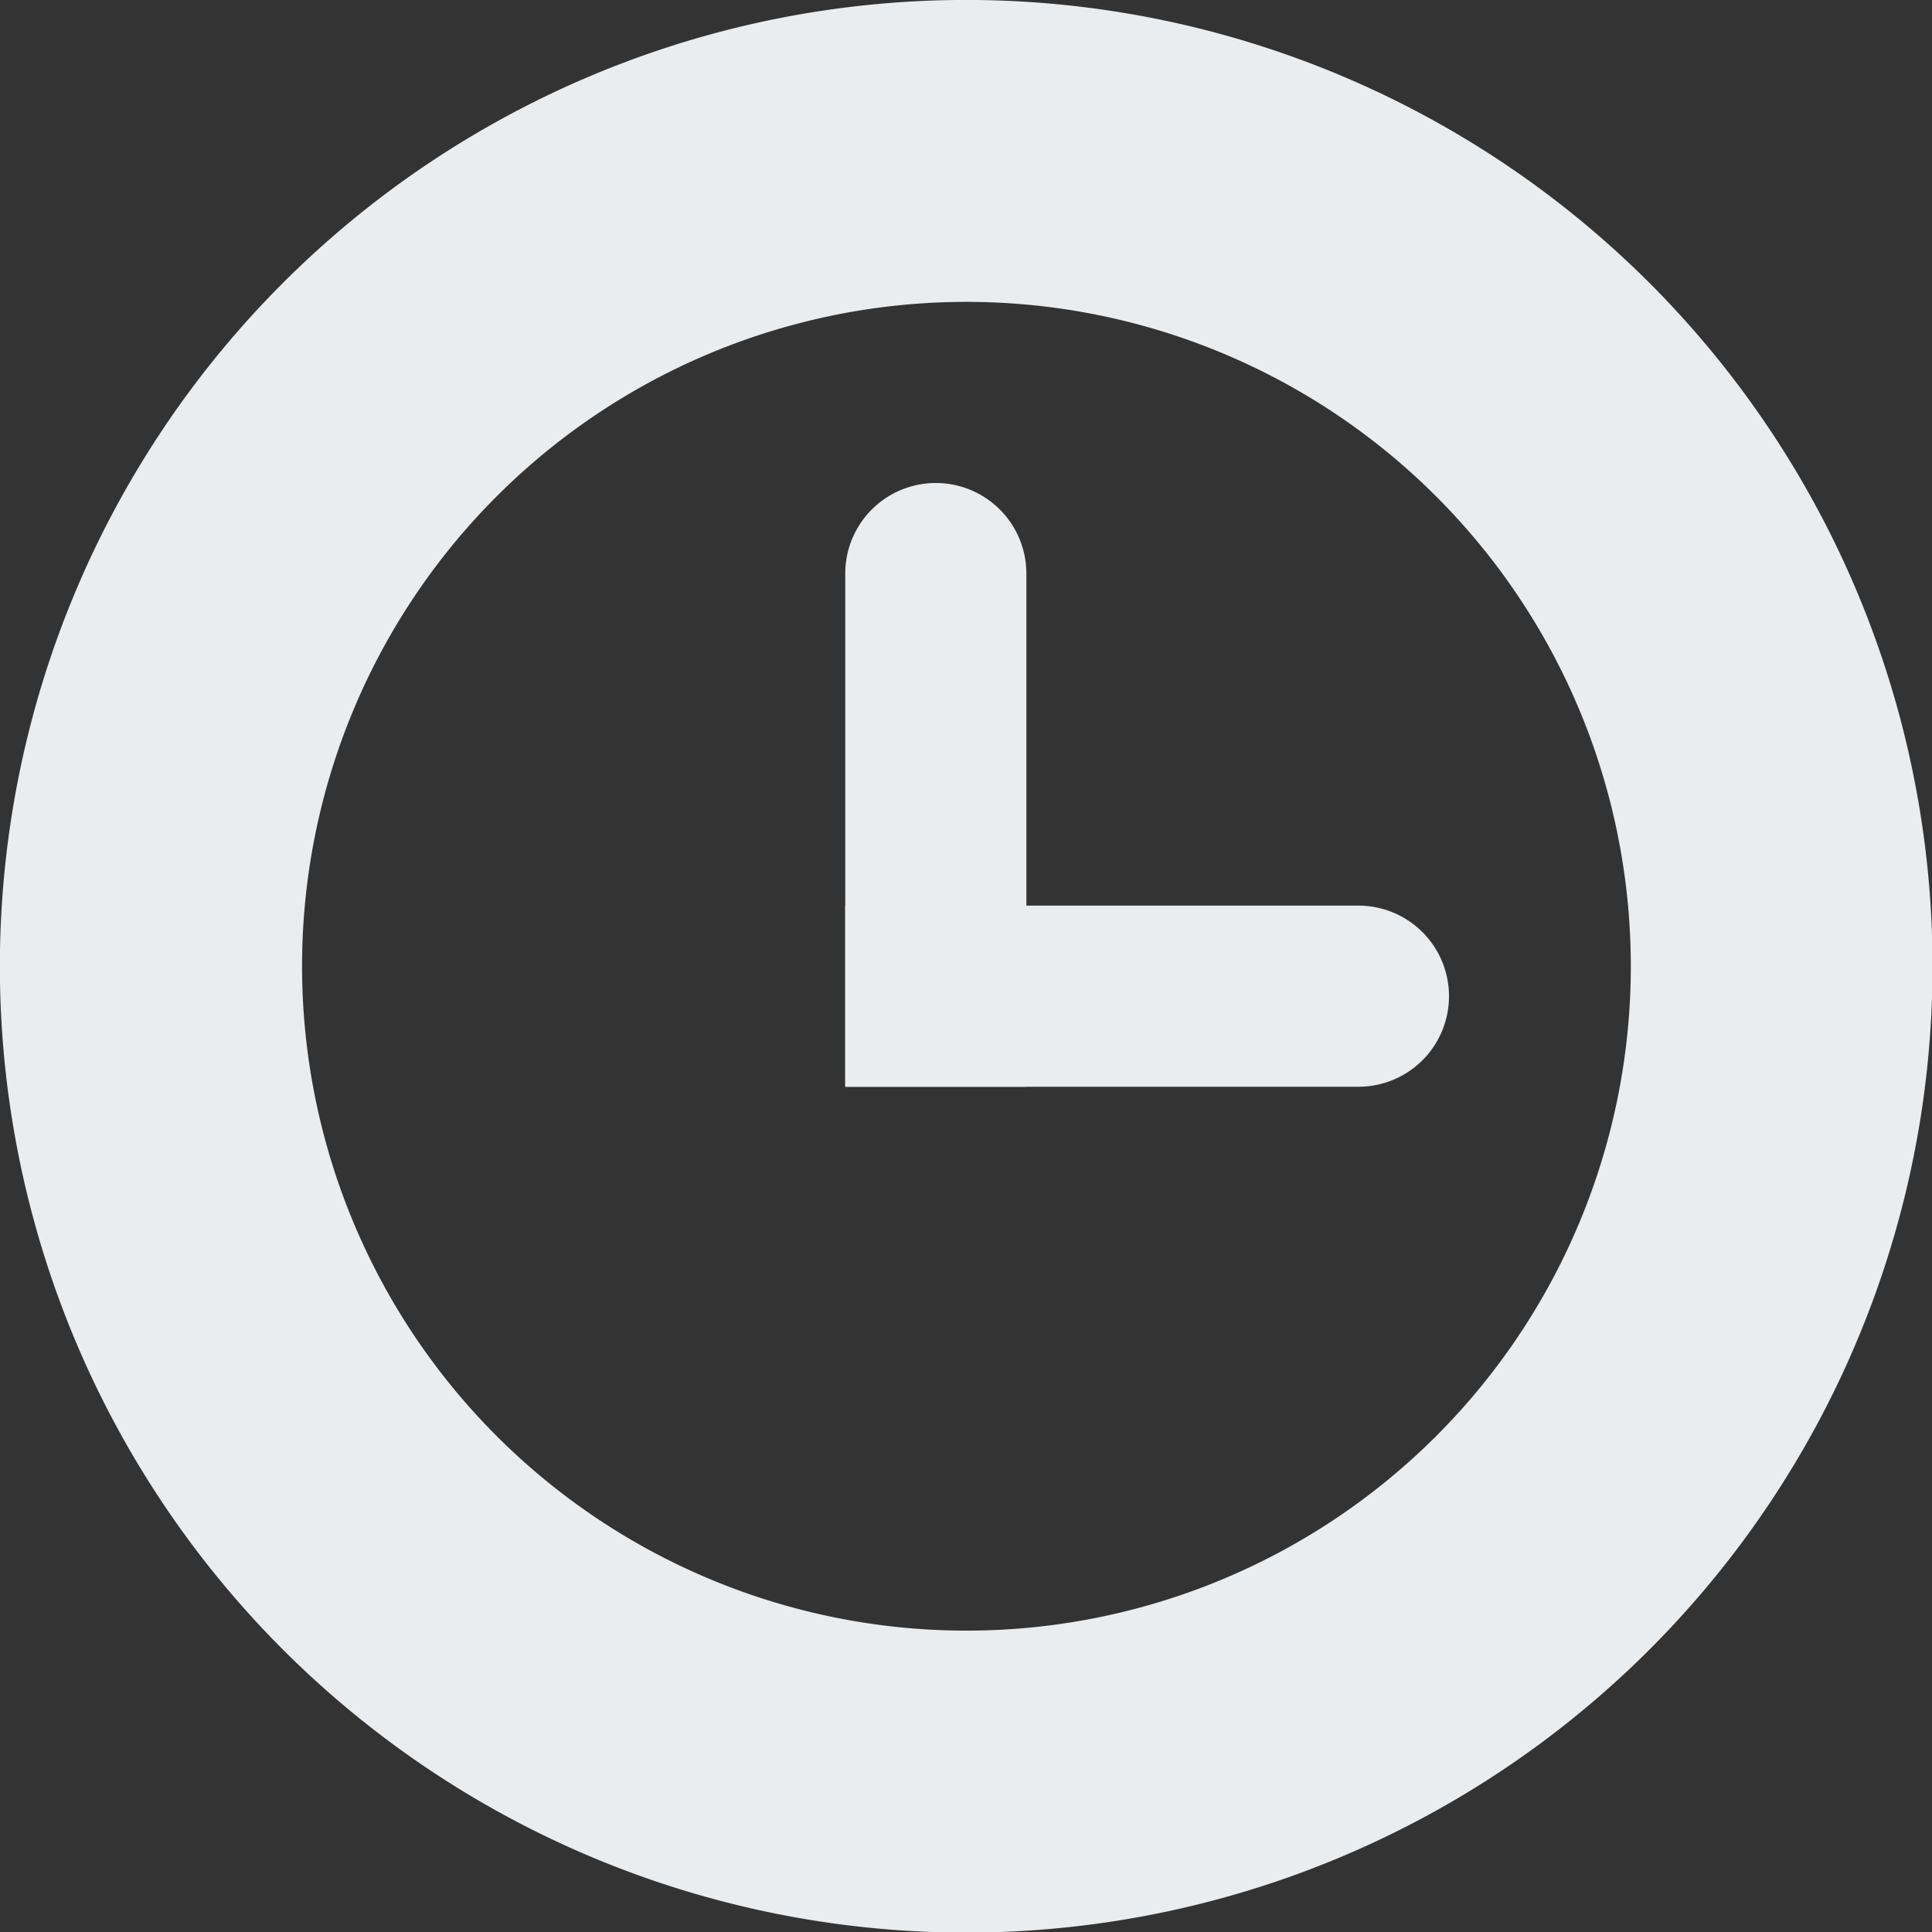 <svg xmlns="http://www.w3.org/2000/svg" width="192" height="192" viewBox="0 0 192 192">
  <rect x="0" y="0" width="192" height="192" fill="#333333" stroke="none"/>
<defs>
    <style>
      .cls-1 {
		fill: #E9EDF0;
        fill-rule: evenodd;
      }
    </style>
  </defs>
  <path id="pointers" class="cls-1" d="M96.015-.005A96.032,96.032,0,1,1-.012,96.027,96.03,96.03,0,0,1,96.015-.005ZM96.01,30A66.025,66.025,0,1,1,30.019,96.026,66.008,66.008,0,0,1,96.01,30Z"/>
  <path id="pointers_copy" data-name="pointers copy" class="cls-1" d="M102,108H84m0-18h51a9,9,0,1,1,0,18H84V90Z"/>
  <path id="pointers_copy_2" data-name="pointers copy 2" class="cls-1" d="M93,48a9,9,0,0,1,9,9v51H84V57A9,9,0,0,1,93,48Z"/>
</svg>
